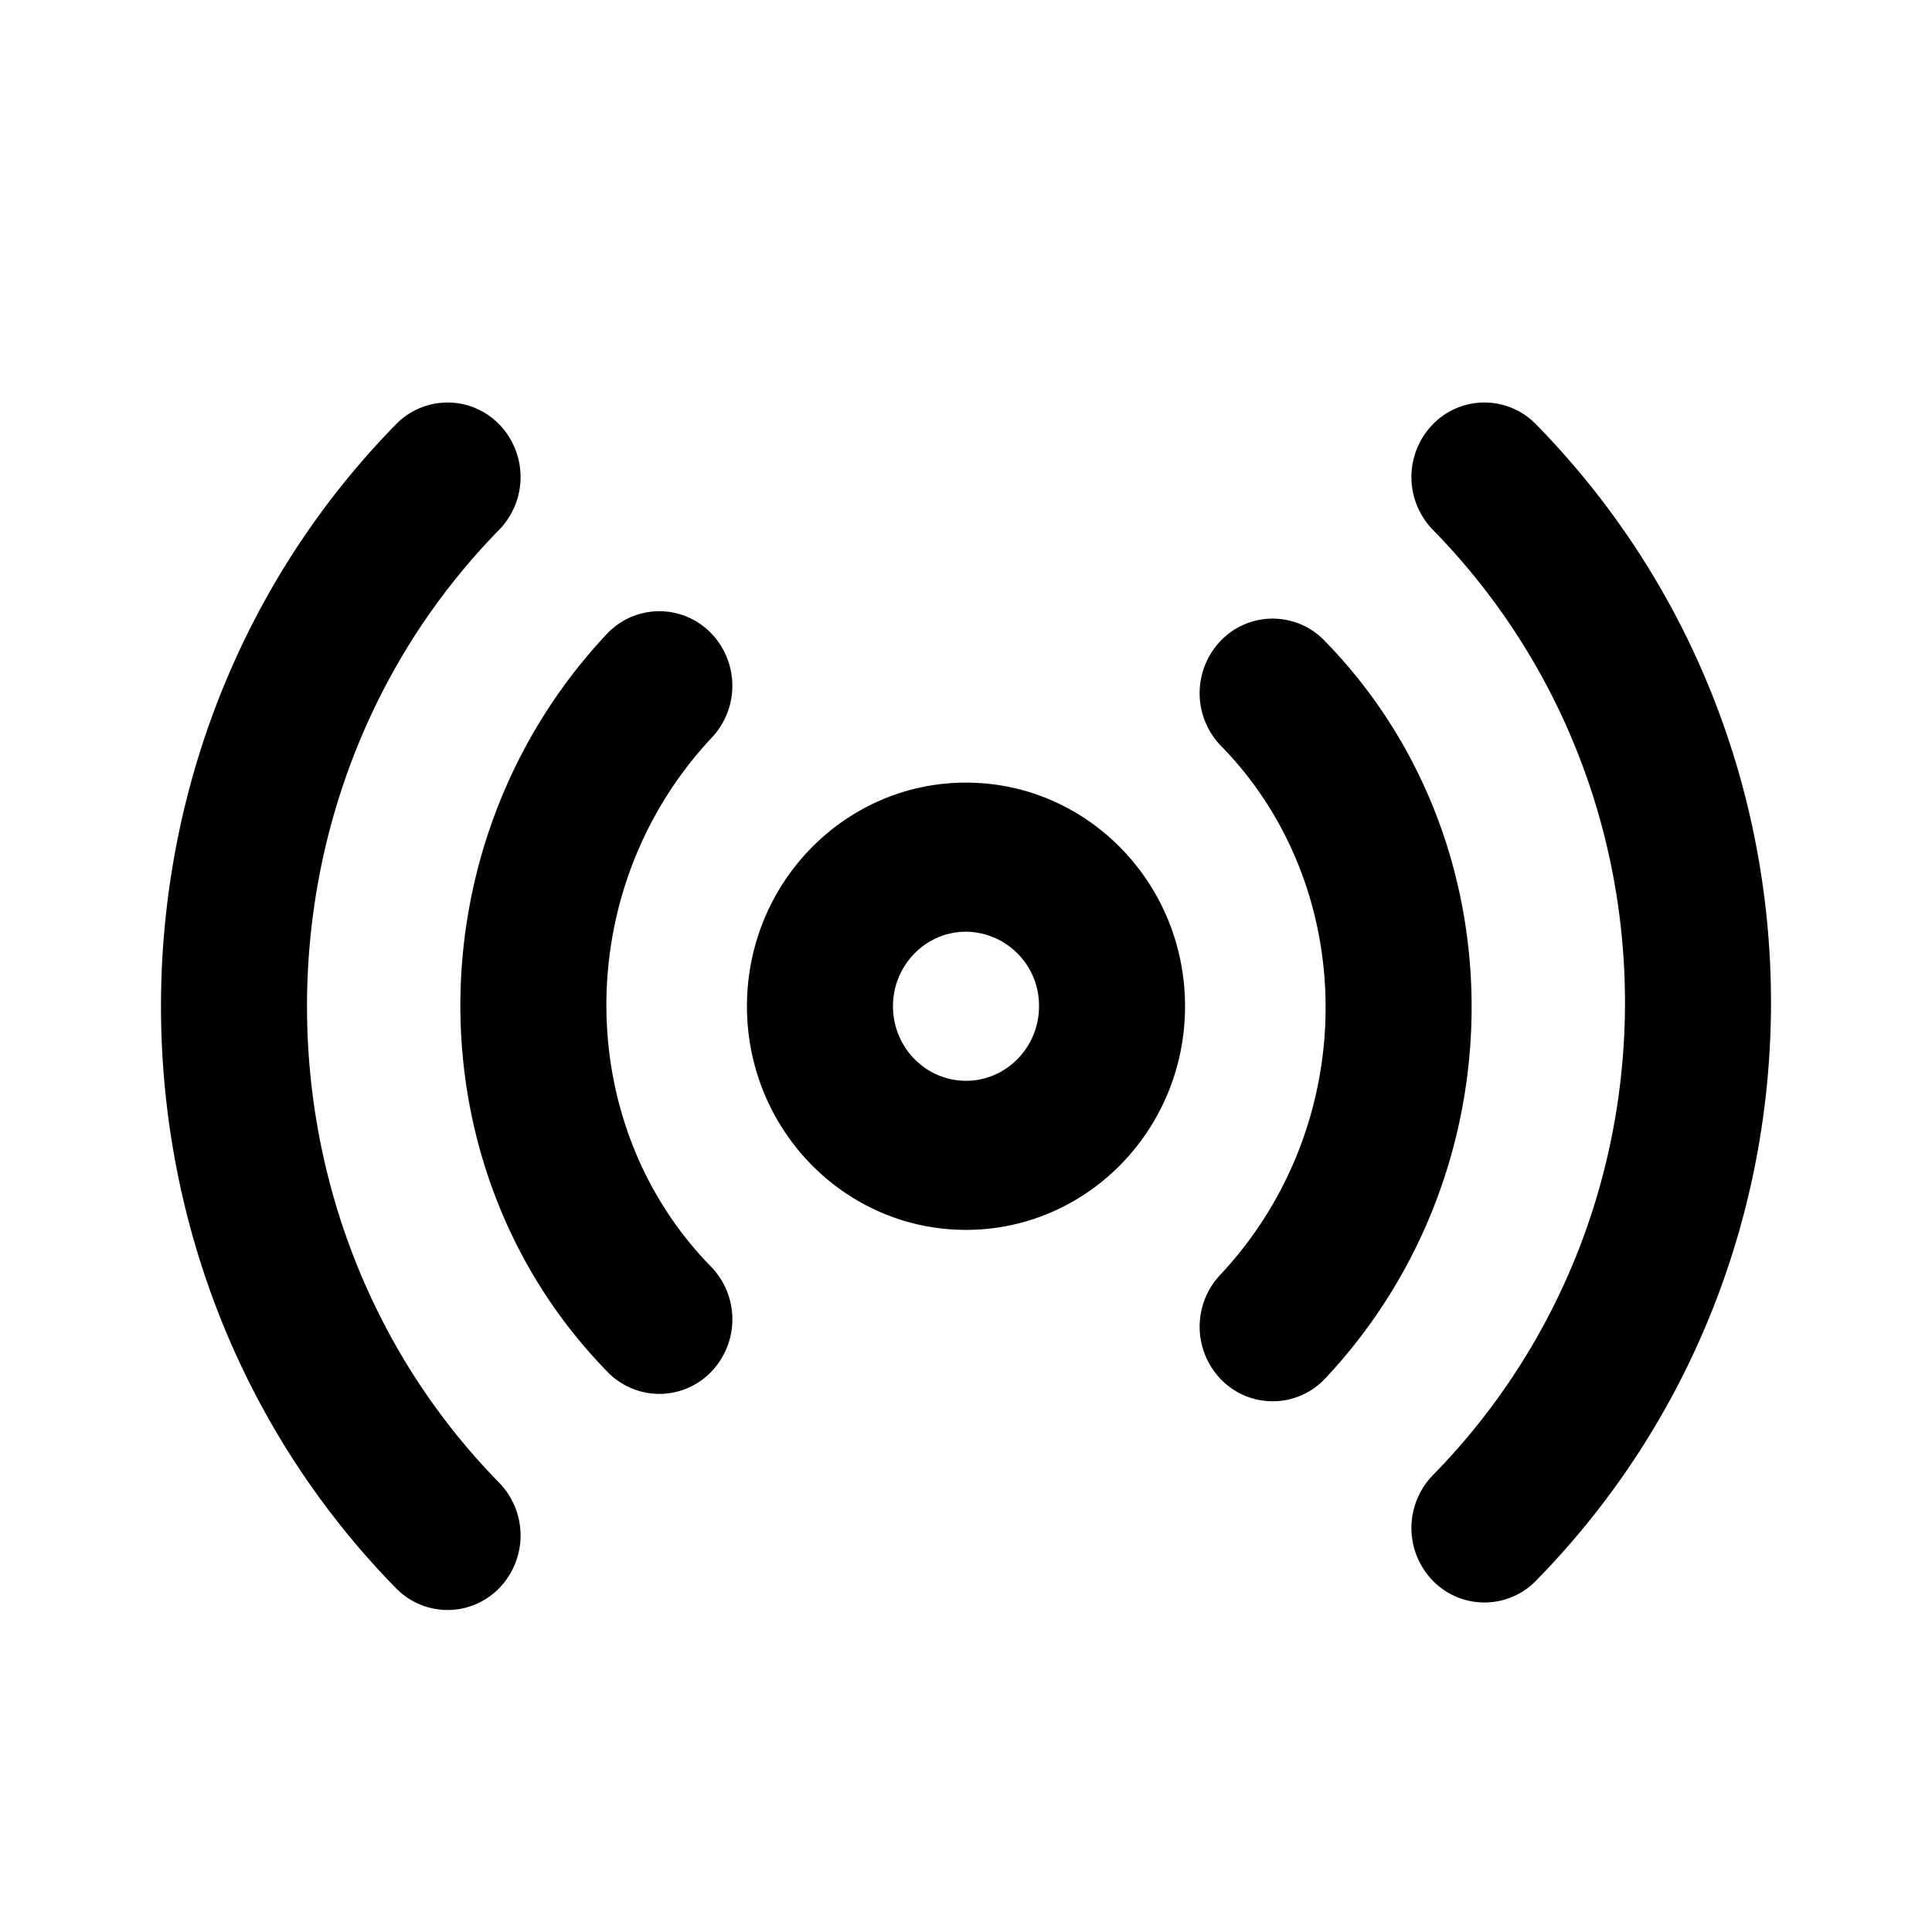 <svg xmlns="http://www.w3.org/2000/svg" fill="#000" viewBox="0 0 24 24" width="24" height="24">
  <path fill-rule="evenodd" d="M6.201 5.271a.94.94 0 0 1 0 1.31c-3.183 3.25-3.183 8.589 0 11.838a.94.94 0 0 1 0 1.31.894.894 0 0 1-1.282 0c-3.892-3.973-3.892-10.485 0-14.458a.894.894 0 0 1 1.282 0Z" clip-rule="evenodd"/>
  <path fill-rule="evenodd" d="M8.818 7.85a.94.94 0 0 1 .027 1.31c-1.757 1.871-1.738 4.814-.013 6.574a.94.94 0 0 1 0 1.31.894.894 0 0 1-1.283 0c-2.448-2.5-2.428-6.594-.013-9.166a.894.894 0 0 1 1.282-.028ZM12 11.574c-.5 0-.907.415-.907.926 0 .511.406.926.907.926.5 0 .907-.415.907-.926a.917.917 0 0 0-.907-.926Zm-2.721.926c0-1.534 1.218-2.778 2.721-2.778 1.503 0 2.721 1.244 2.721 2.778S13.503 15.278 12 15.278c-1.503 0-2.721-1.244-2.721-2.778Zm5.889-4.544a.894.894 0 0 1 1.283 0c2.448 2.5 2.428 6.594.013 9.166a.894.894 0 0 1-1.282.028.94.94 0 0 1-.027-1.31c1.757-1.871 1.738-4.814.013-6.574a.94.94 0 0 1 0-1.31Z" clip-rule="evenodd"/>
  <path fill-rule="evenodd" d="M17.799 5.271a.894.894 0 0 1 1.282 0c3.892 3.973 3.892 10.393 0 14.365a.894.894 0 0 1-1.282 0 .94.94 0 0 1 0-1.31c3.183-3.249 3.183-8.496 0-11.745a.94.94 0 0 1 0-1.31Z" clip-rule="evenodd"/>
</svg>
